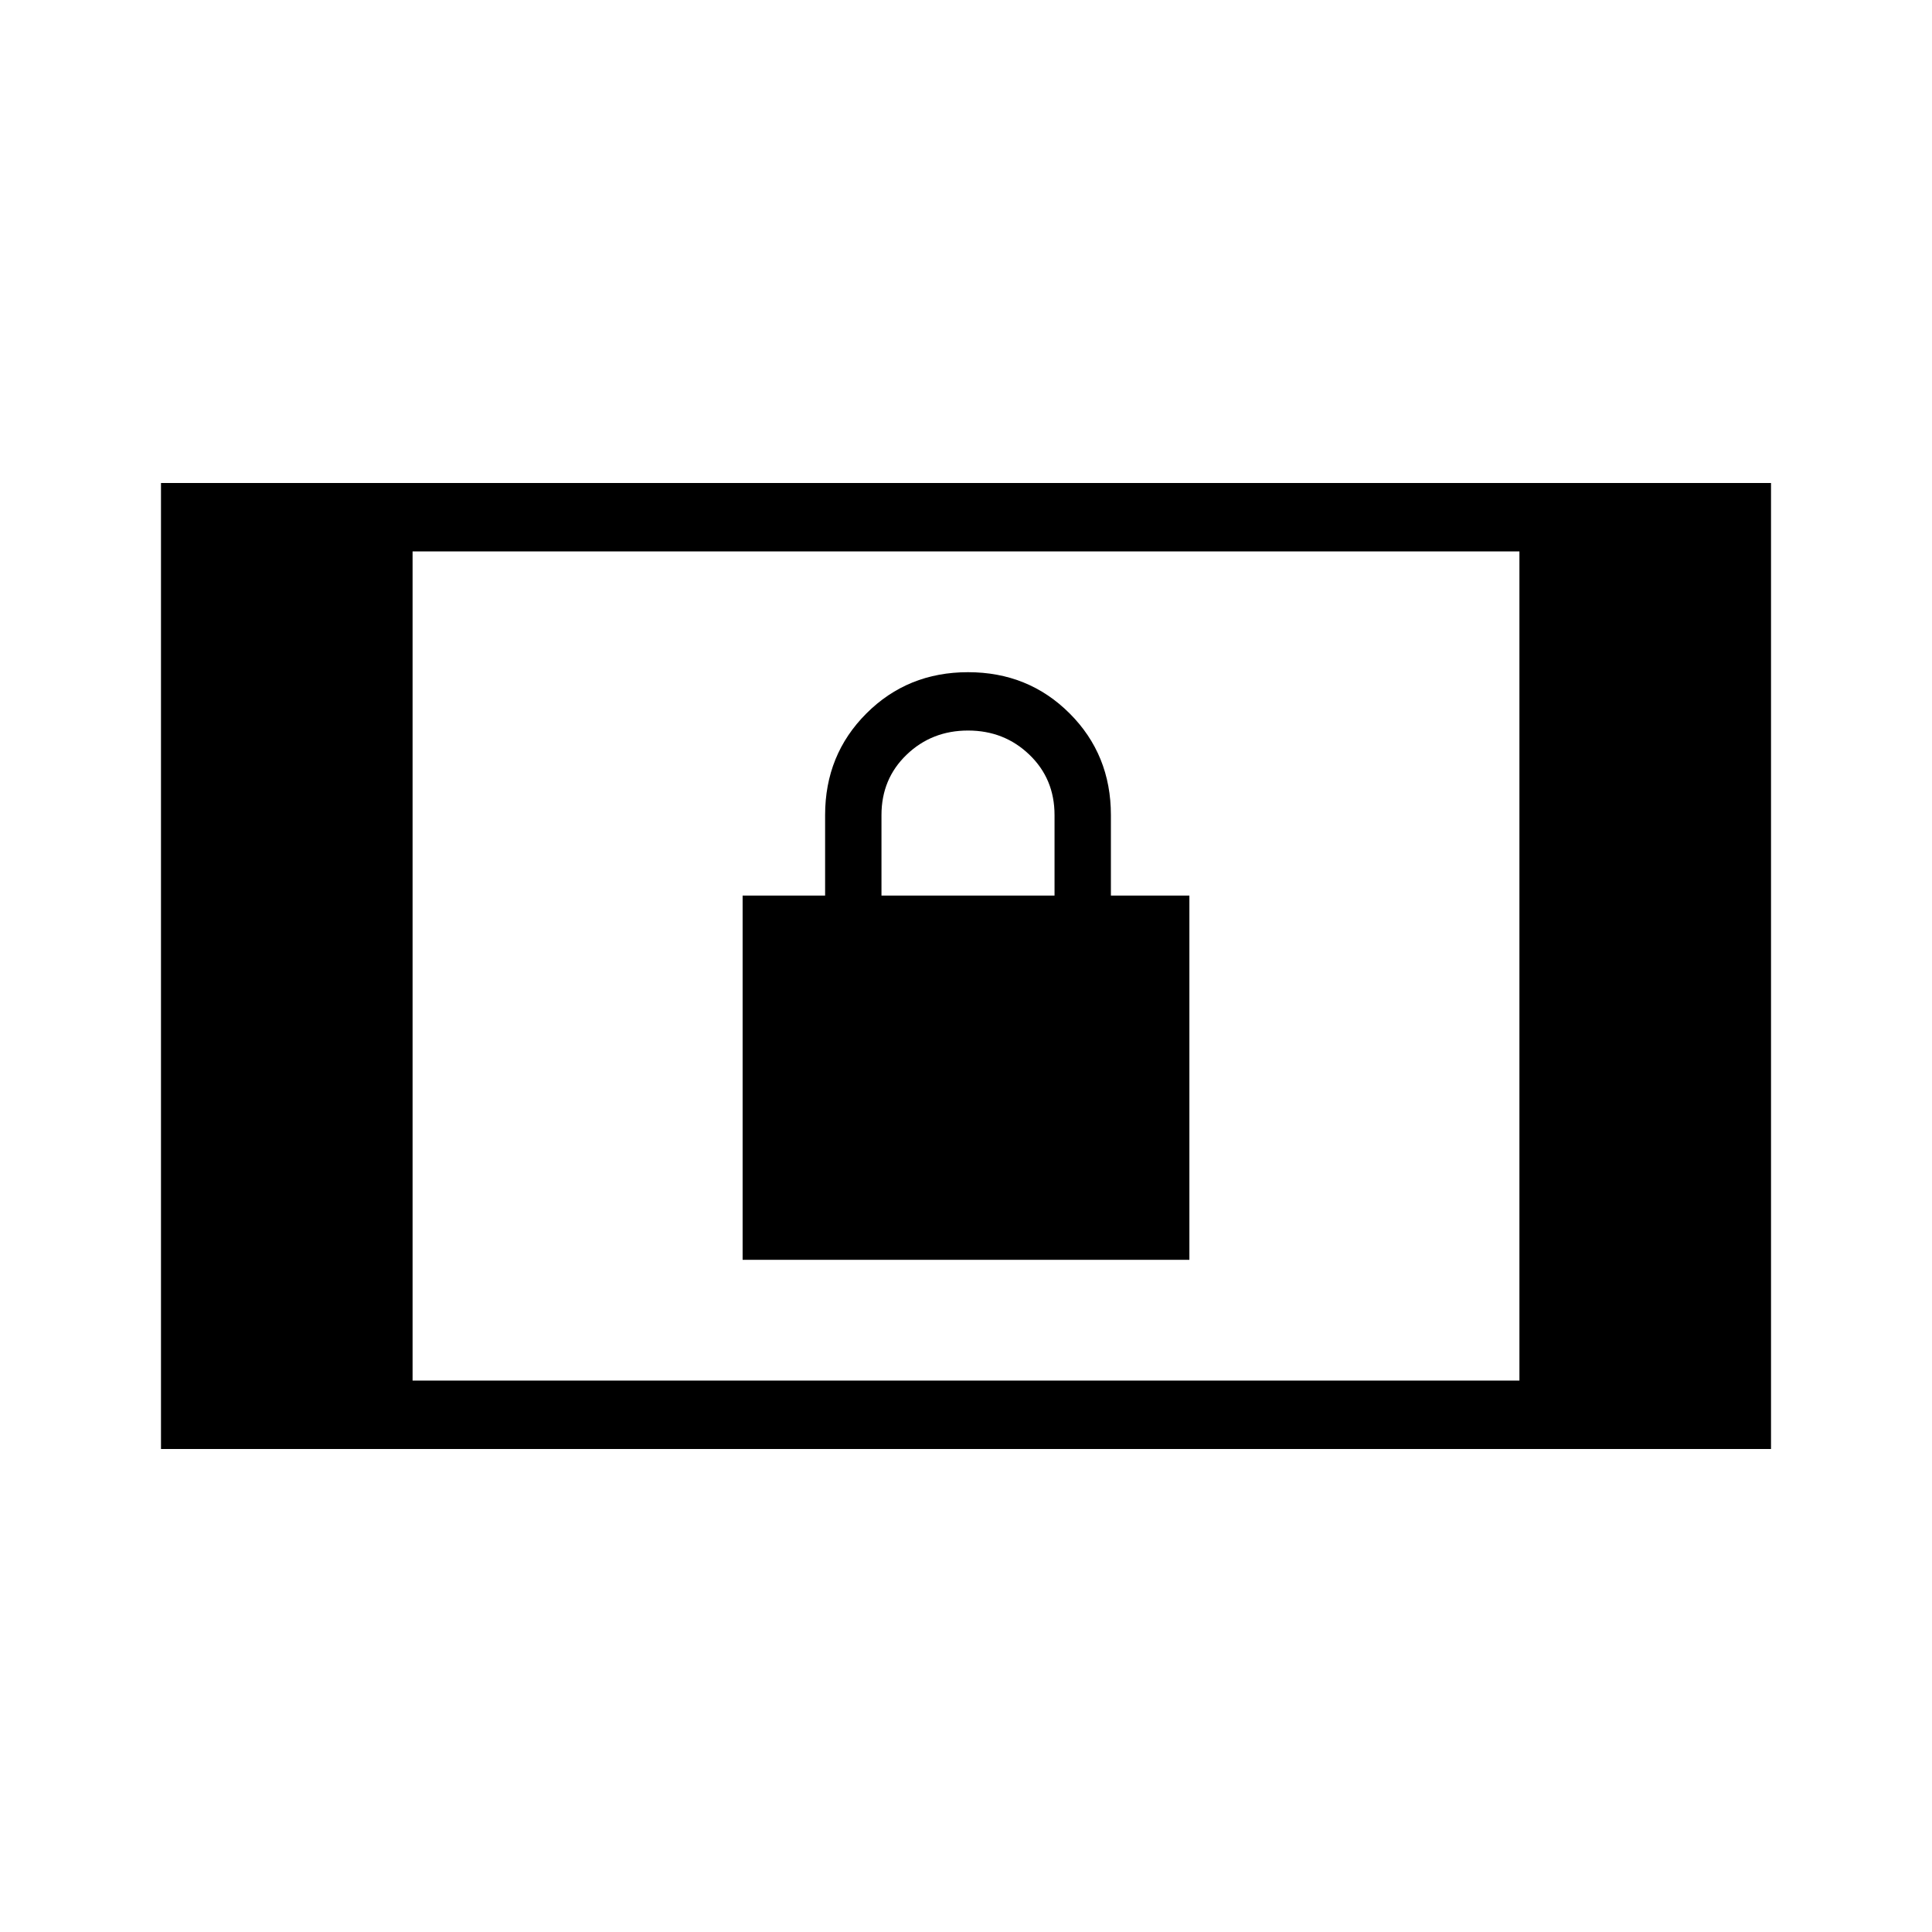 <svg xmlns="http://www.w3.org/2000/svg" height="40" width="40"><path d="M15.375 26.083v-7.541h1.708v-1.667q0-1.25.855-2.104.854-.854 2.104-.854t2.104.854q.854.854.854 2.104v1.667h1.625v7.541Zm2.875-7.541h3.583v-1.667q0-.75-.521-1.25-.52-.5-1.27-.5t-1.271.5q-.521.5-.521 1.25ZM3.333 30V10h33.334v20Zm5.209-1.417h22.916V11.417H8.542Z"/></svg>